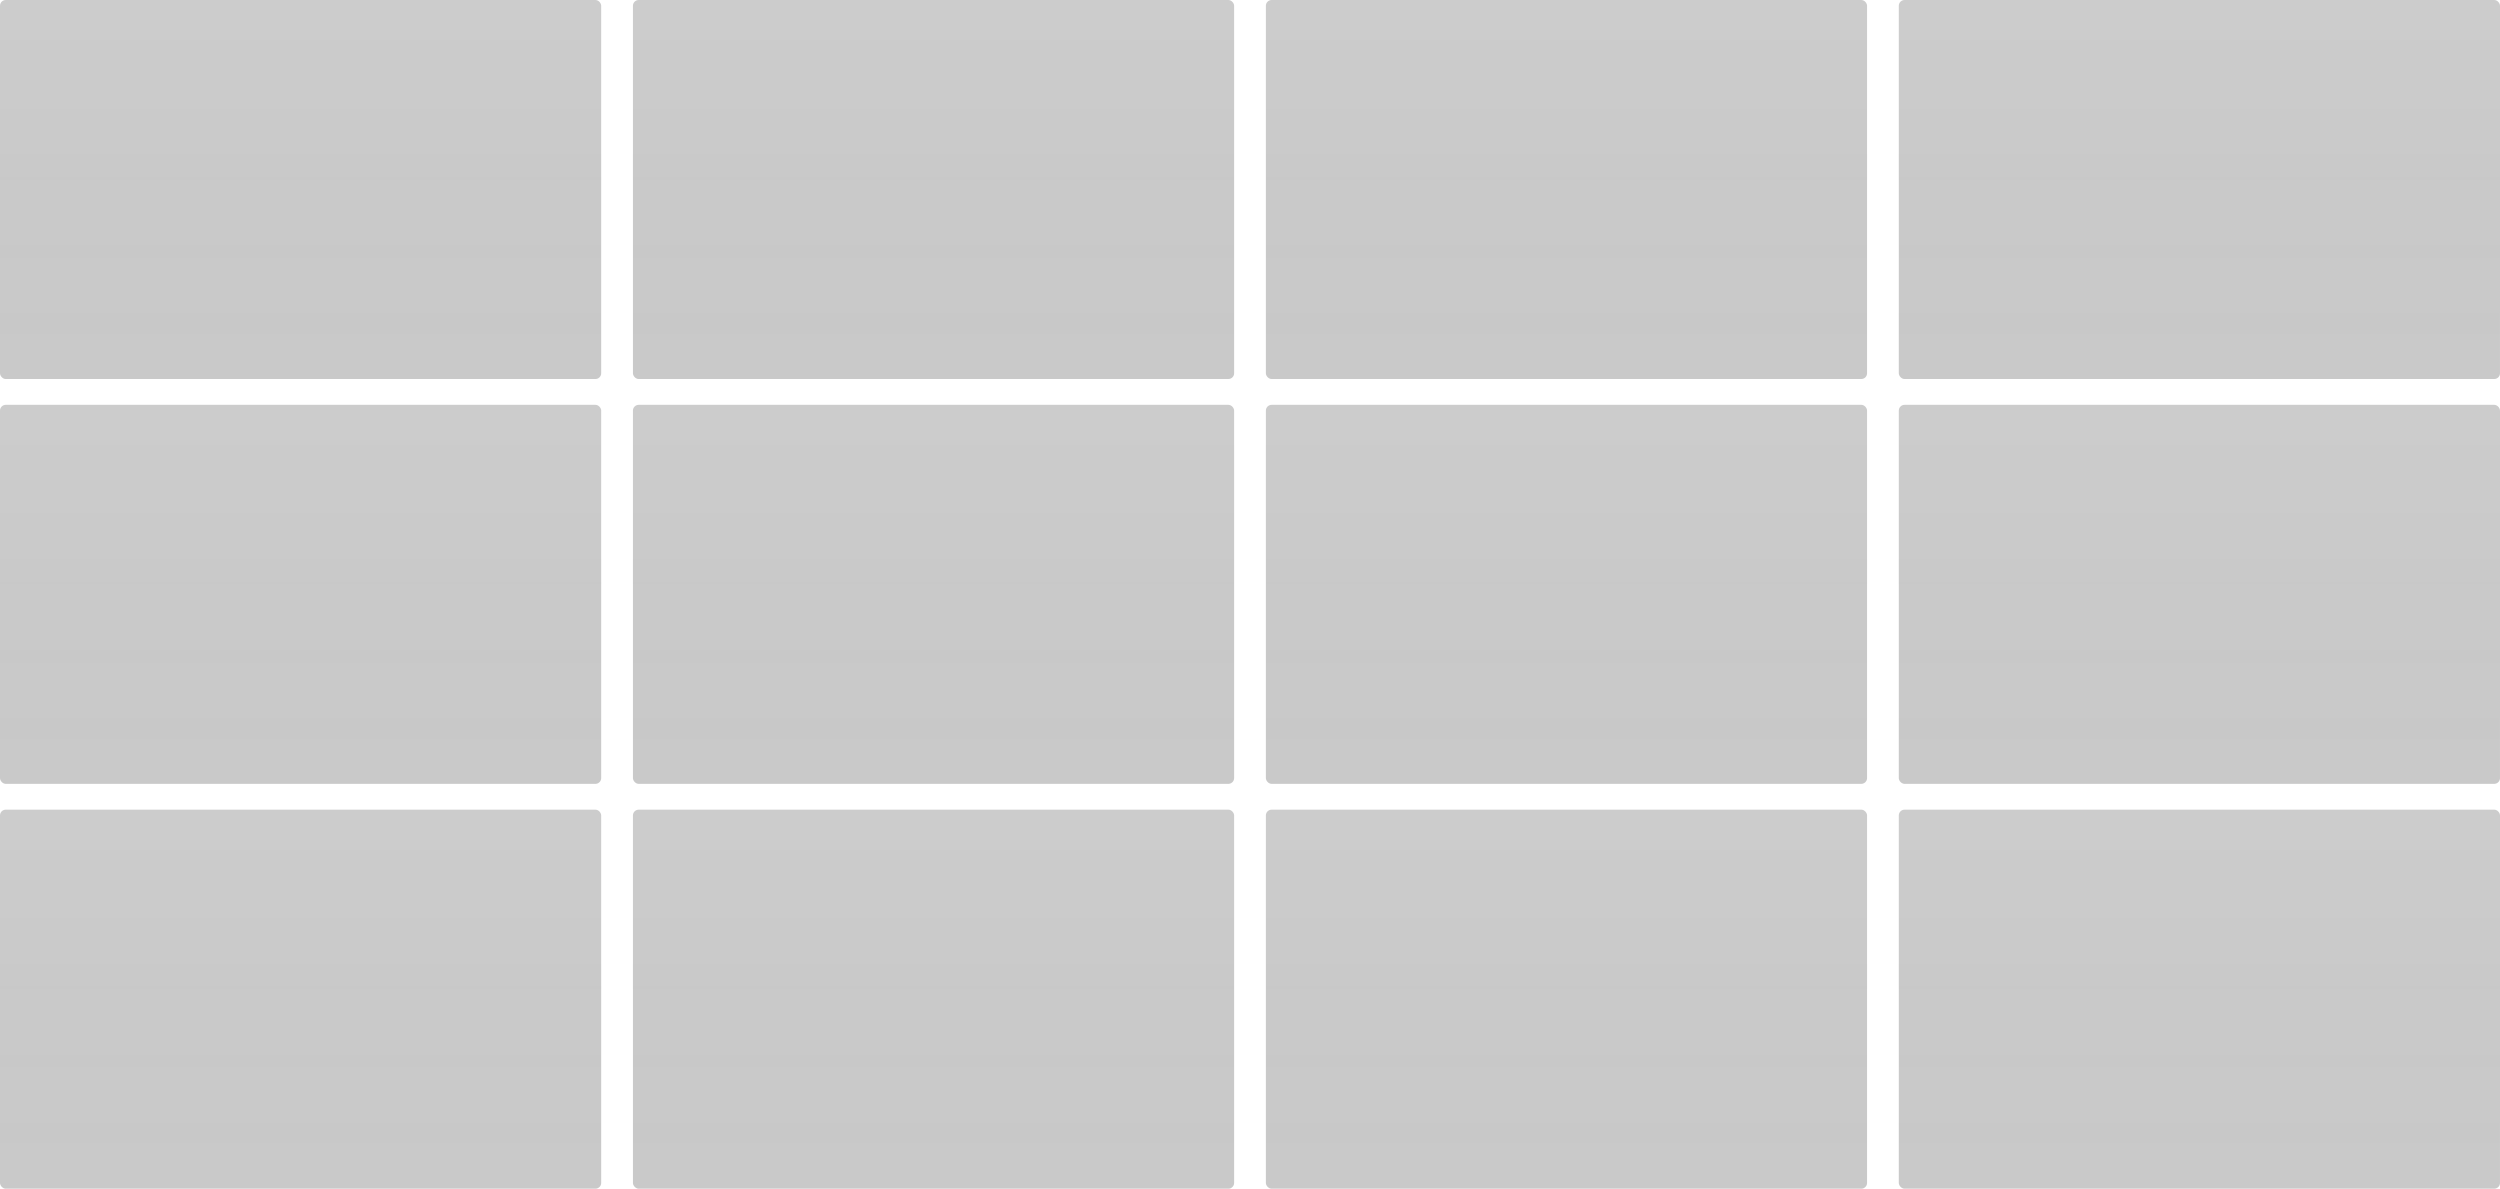 <svg width="1733" height="824" viewBox="0 0 1733 824" fill="none" xmlns="http://www.w3.org/2000/svg">
<rect opacity="0.33" width="416.745" height="262.741" rx="4" fill="url(#paint0_linear_2137_4176)"/>
<rect opacity="0.33" x="438.752" width="416.745" height="262.741" rx="4" fill="url(#paint1_linear_2137_4176)"/>
<rect opacity="0.33" x="877.504" width="416.745" height="262.741" rx="4" fill="url(#paint2_linear_2137_4176)"/>
<rect opacity="0.33" x="1316.25" width="416.745" height="262.741" rx="4" fill="url(#paint3_linear_2137_4176)"/>
<rect opacity="0.33" y="280.629" width="416.745" height="262.741" rx="4" fill="url(#paint4_linear_2137_4176)"/>
<rect opacity="0.33" x="438.752" y="280.629" width="416.745" height="262.741" rx="4" fill="url(#paint5_linear_2137_4176)"/>
<rect opacity="0.33" x="877.504" y="280.629" width="416.745" height="262.741" rx="4" fill="url(#paint6_linear_2137_4176)"/>
<rect opacity="0.33" x="1316.25" y="280.629" width="416.745" height="262.741" rx="4" fill="url(#paint7_linear_2137_4176)"/>
<rect opacity="0.33" y="561.259" width="416.745" height="262.741" rx="4" fill="url(#paint8_linear_2137_4176)"/>
<rect opacity="0.33" x="438.752" y="561.259" width="416.745" height="262.741" rx="4" fill="url(#paint9_linear_2137_4176)"/>
<rect opacity="0.33" x="877.504" y="561.259" width="416.745" height="262.741" rx="4" fill="url(#paint10_linear_2137_4176)"/>
<rect opacity="0.33" x="1316.25" y="561.259" width="416.745" height="262.741" rx="4" fill="url(#paint11_linear_2137_4176)"/>
<defs>
<linearGradient id="paint0_linear_2137_4176" x1="208.373" y1="0" x2="208.373" y2="262.741" gradientUnits="userSpaceOnUse">
<stop stop-color="#212121" stop-opacity="0.7"/>
<stop offset="0.469" stop-color="#1F1F1F" stop-opacity="0.731"/>
<stop offset="1" stop-color="#282828" stop-opacity="0.766"/>
</linearGradient>
<linearGradient id="paint1_linear_2137_4176" x1="647.125" y1="0" x2="647.125" y2="262.741" gradientUnits="userSpaceOnUse">
<stop stop-color="#212121" stop-opacity="0.7"/>
<stop offset="0.469" stop-color="#1F1F1F" stop-opacity="0.731"/>
<stop offset="1" stop-color="#282828" stop-opacity="0.766"/>
</linearGradient>
<linearGradient id="paint2_linear_2137_4176" x1="1085.88" y1="0" x2="1085.88" y2="262.741" gradientUnits="userSpaceOnUse">
<stop stop-color="#212121" stop-opacity="0.7"/>
<stop offset="0.469" stop-color="#1F1F1F" stop-opacity="0.731"/>
<stop offset="1" stop-color="#282828" stop-opacity="0.766"/>
</linearGradient>
<linearGradient id="paint3_linear_2137_4176" x1="1524.63" y1="0" x2="1524.63" y2="262.741" gradientUnits="userSpaceOnUse">
<stop stop-color="#212121" stop-opacity="0.7"/>
<stop offset="0.469" stop-color="#1F1F1F" stop-opacity="0.731"/>
<stop offset="1" stop-color="#282828" stop-opacity="0.766"/>
</linearGradient>
<linearGradient id="paint4_linear_2137_4176" x1="208.373" y1="280.629" x2="208.373" y2="543.37" gradientUnits="userSpaceOnUse">
<stop stop-color="#212121" stop-opacity="0.7"/>
<stop offset="0.469" stop-color="#1F1F1F" stop-opacity="0.731"/>
<stop offset="1" stop-color="#282828" stop-opacity="0.766"/>
</linearGradient>
<linearGradient id="paint5_linear_2137_4176" x1="647.125" y1="280.629" x2="647.125" y2="543.37" gradientUnits="userSpaceOnUse">
<stop stop-color="#212121" stop-opacity="0.7"/>
<stop offset="0.469" stop-color="#1F1F1F" stop-opacity="0.731"/>
<stop offset="1" stop-color="#282828" stop-opacity="0.766"/>
</linearGradient>
<linearGradient id="paint6_linear_2137_4176" x1="1085.88" y1="280.629" x2="1085.88" y2="543.37" gradientUnits="userSpaceOnUse">
<stop stop-color="#212121" stop-opacity="0.7"/>
<stop offset="0.469" stop-color="#1F1F1F" stop-opacity="0.731"/>
<stop offset="1" stop-color="#282828" stop-opacity="0.766"/>
</linearGradient>
<linearGradient id="paint7_linear_2137_4176" x1="1524.63" y1="280.629" x2="1524.63" y2="543.37" gradientUnits="userSpaceOnUse">
<stop stop-color="#212121" stop-opacity="0.7"/>
<stop offset="0.469" stop-color="#1F1F1F" stop-opacity="0.731"/>
<stop offset="1" stop-color="#282828" stop-opacity="0.766"/>
</linearGradient>
<linearGradient id="paint8_linear_2137_4176" x1="208.373" y1="561.259" x2="208.373" y2="824" gradientUnits="userSpaceOnUse">
<stop stop-color="#212121" stop-opacity="0.7"/>
<stop offset="0.469" stop-color="#1F1F1F" stop-opacity="0.731"/>
<stop offset="1" stop-color="#282828" stop-opacity="0.766"/>
</linearGradient>
<linearGradient id="paint9_linear_2137_4176" x1="647.125" y1="561.259" x2="647.125" y2="824" gradientUnits="userSpaceOnUse">
<stop stop-color="#212121" stop-opacity="0.7"/>
<stop offset="0.469" stop-color="#1F1F1F" stop-opacity="0.731"/>
<stop offset="1" stop-color="#282828" stop-opacity="0.766"/>
</linearGradient>
<linearGradient id="paint10_linear_2137_4176" x1="1085.88" y1="561.259" x2="1085.88" y2="824" gradientUnits="userSpaceOnUse">
<stop stop-color="#212121" stop-opacity="0.7"/>
<stop offset="0.469" stop-color="#1F1F1F" stop-opacity="0.731"/>
<stop offset="1" stop-color="#282828" stop-opacity="0.766"/>
</linearGradient>
<linearGradient id="paint11_linear_2137_4176" x1="1524.63" y1="561.259" x2="1524.63" y2="824" gradientUnits="userSpaceOnUse">
<stop stop-color="#212121" stop-opacity="0.7"/>
<stop offset="0.469" stop-color="#1F1F1F" stop-opacity="0.731"/>
<stop offset="1" stop-color="#282828" stop-opacity="0.766"/>
</linearGradient>
</defs>
</svg>
